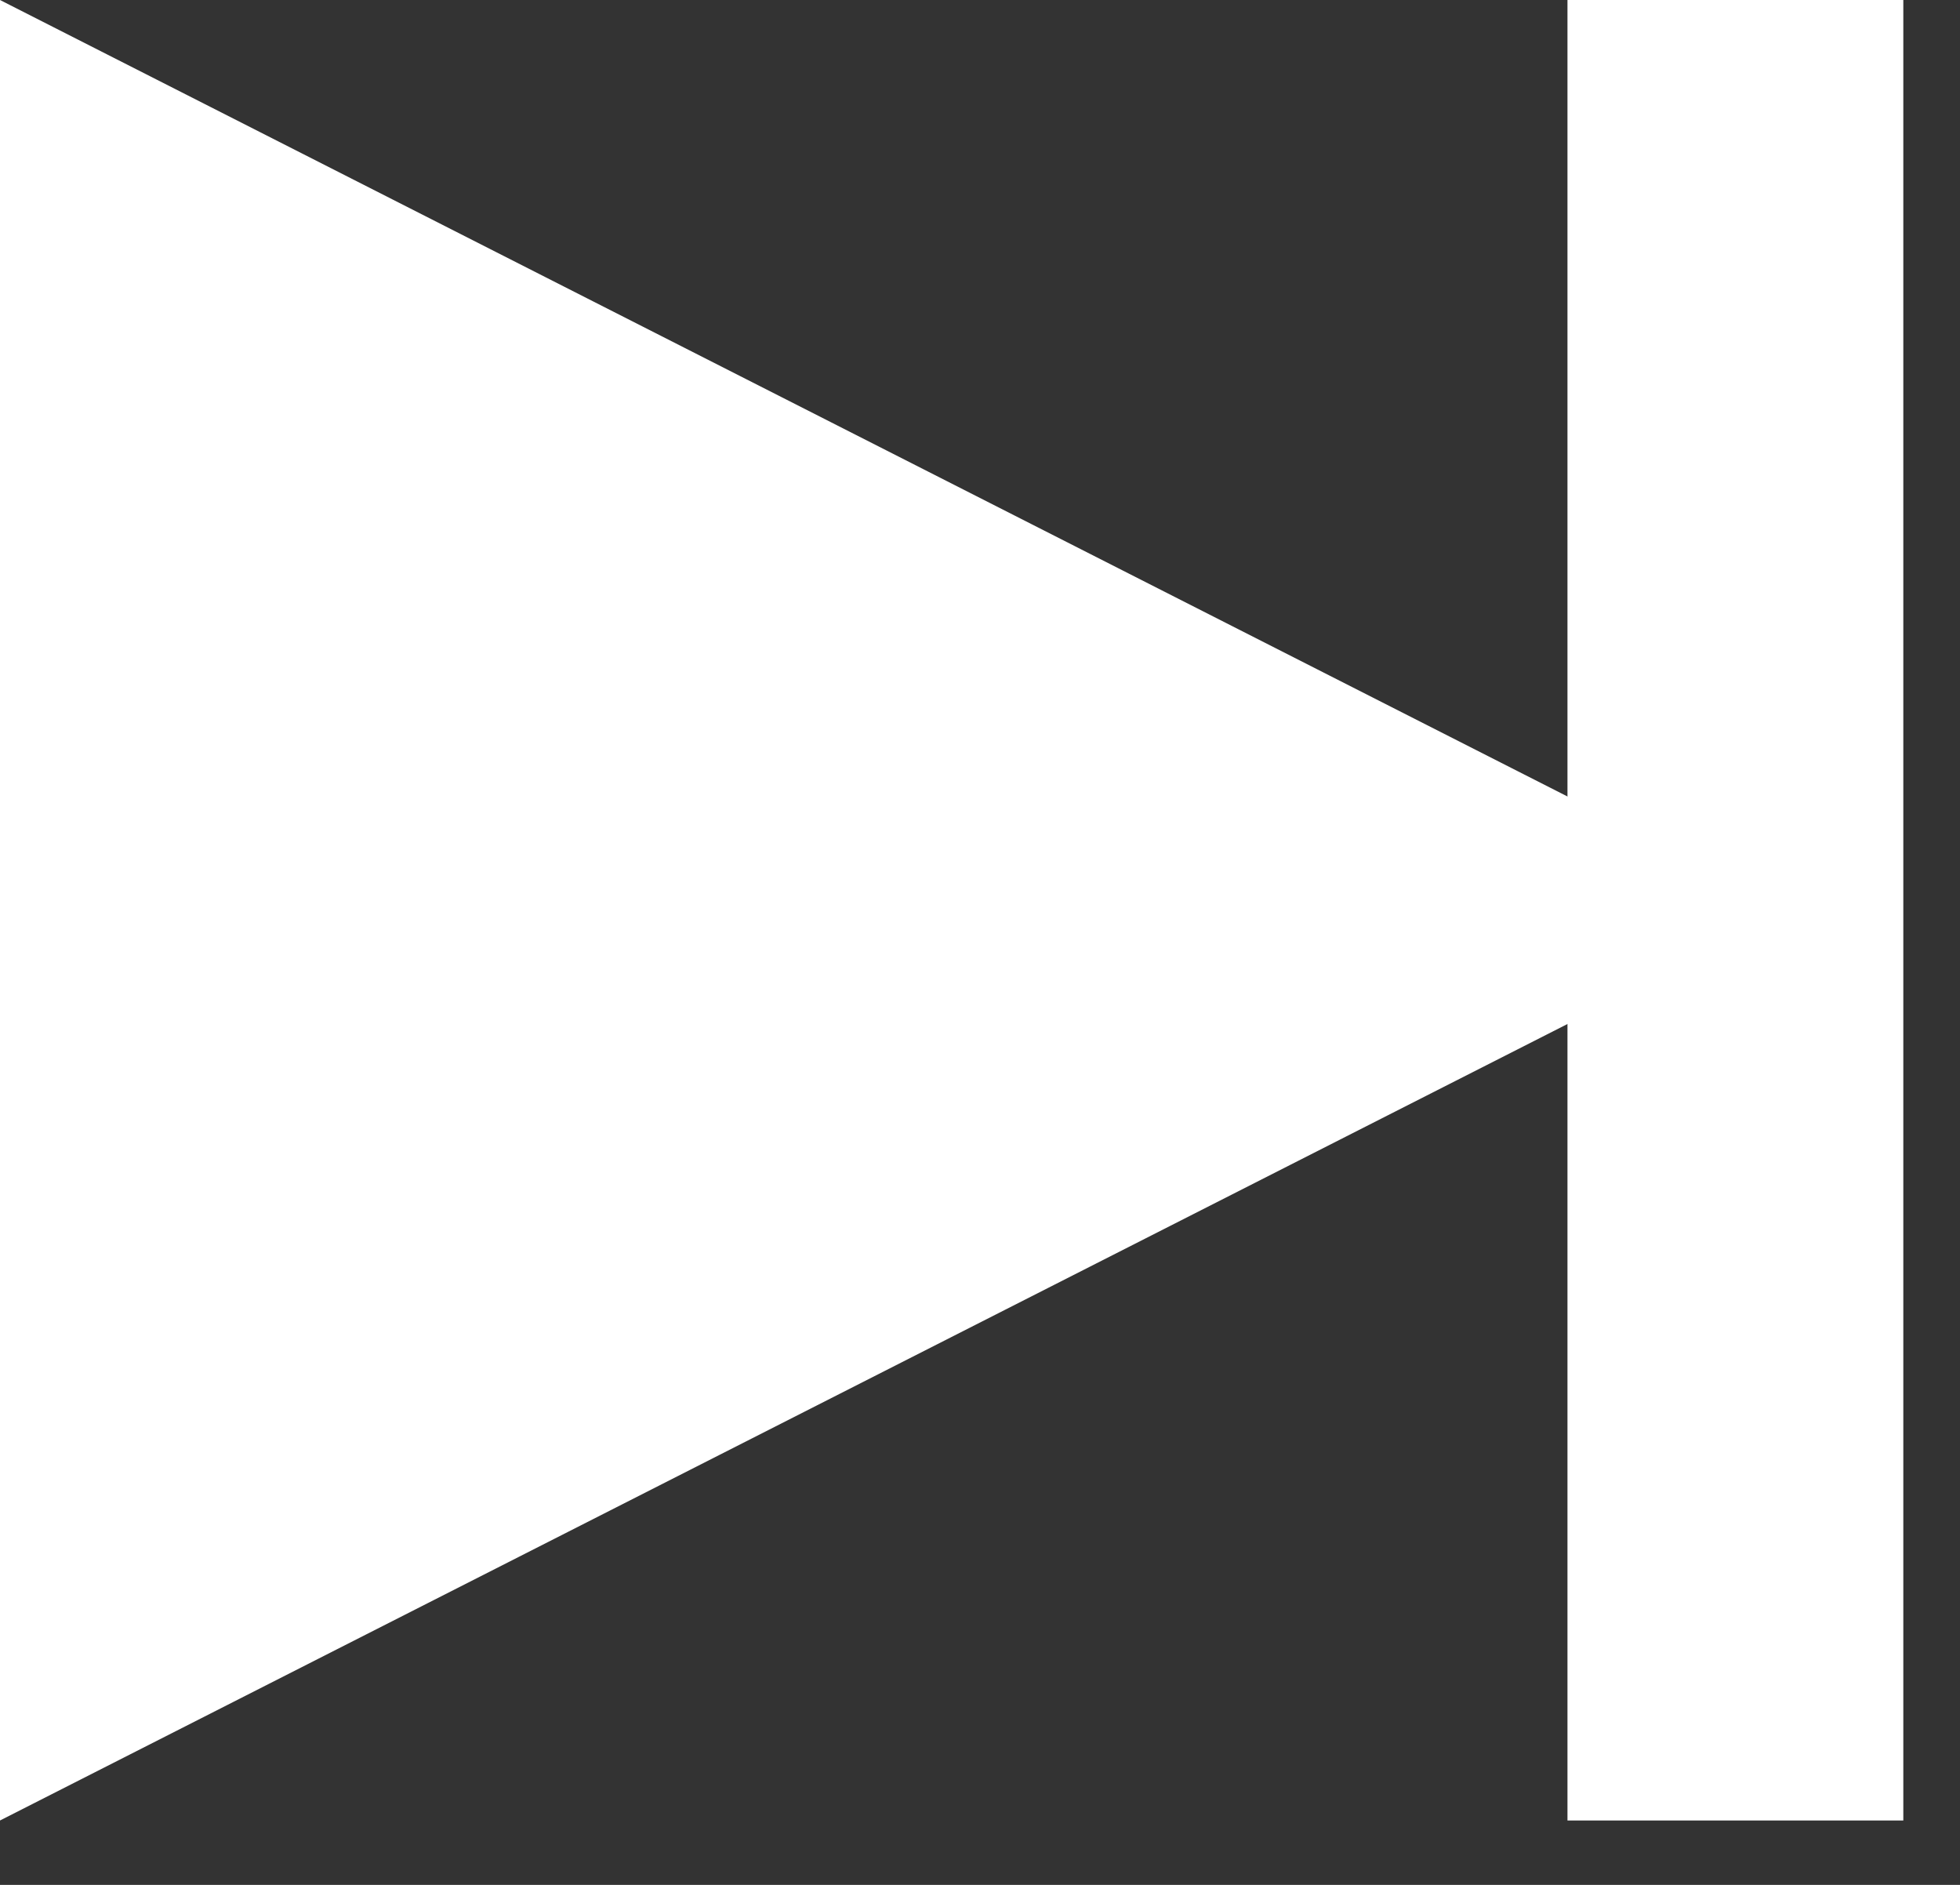 <?xml version="1.0" encoding="UTF-8"?>
<svg width="26px" height="25px" viewBox="0 0 26 25" version="1.1" xmlns="http://www.w3.org/2000/svg" xmlns:xlink="http://www.w3.org/1999/xlink">
    <rect x="0" y="0" width="26" height="25" fill="#333333" stroke="none"/>
    <defs></defs>
    <g id="Design" stroke="none" stroke-width="1" fill="none" fill-rule="evenodd">
        <g id="_assets" transform="translate(-329, -851)" fill="#FFFFFF">
            <g id="control_fwd" transform="translate(329, 851)">
                <g id="Group-4" transform="translate(12.624, 12.073) scale(-1, 1) translate(-12.624, -12.073) ">
                    <polygon id="Page-1-Copy-3" points="25.248 0 25.248 24.146 1.485 12.073"></polygon>
                    <rect id="Rectangle" x="0" y="0" width="4.455" height="24.146"></rect>
                </g>
            </g>
        </g>
    </g>
</svg>